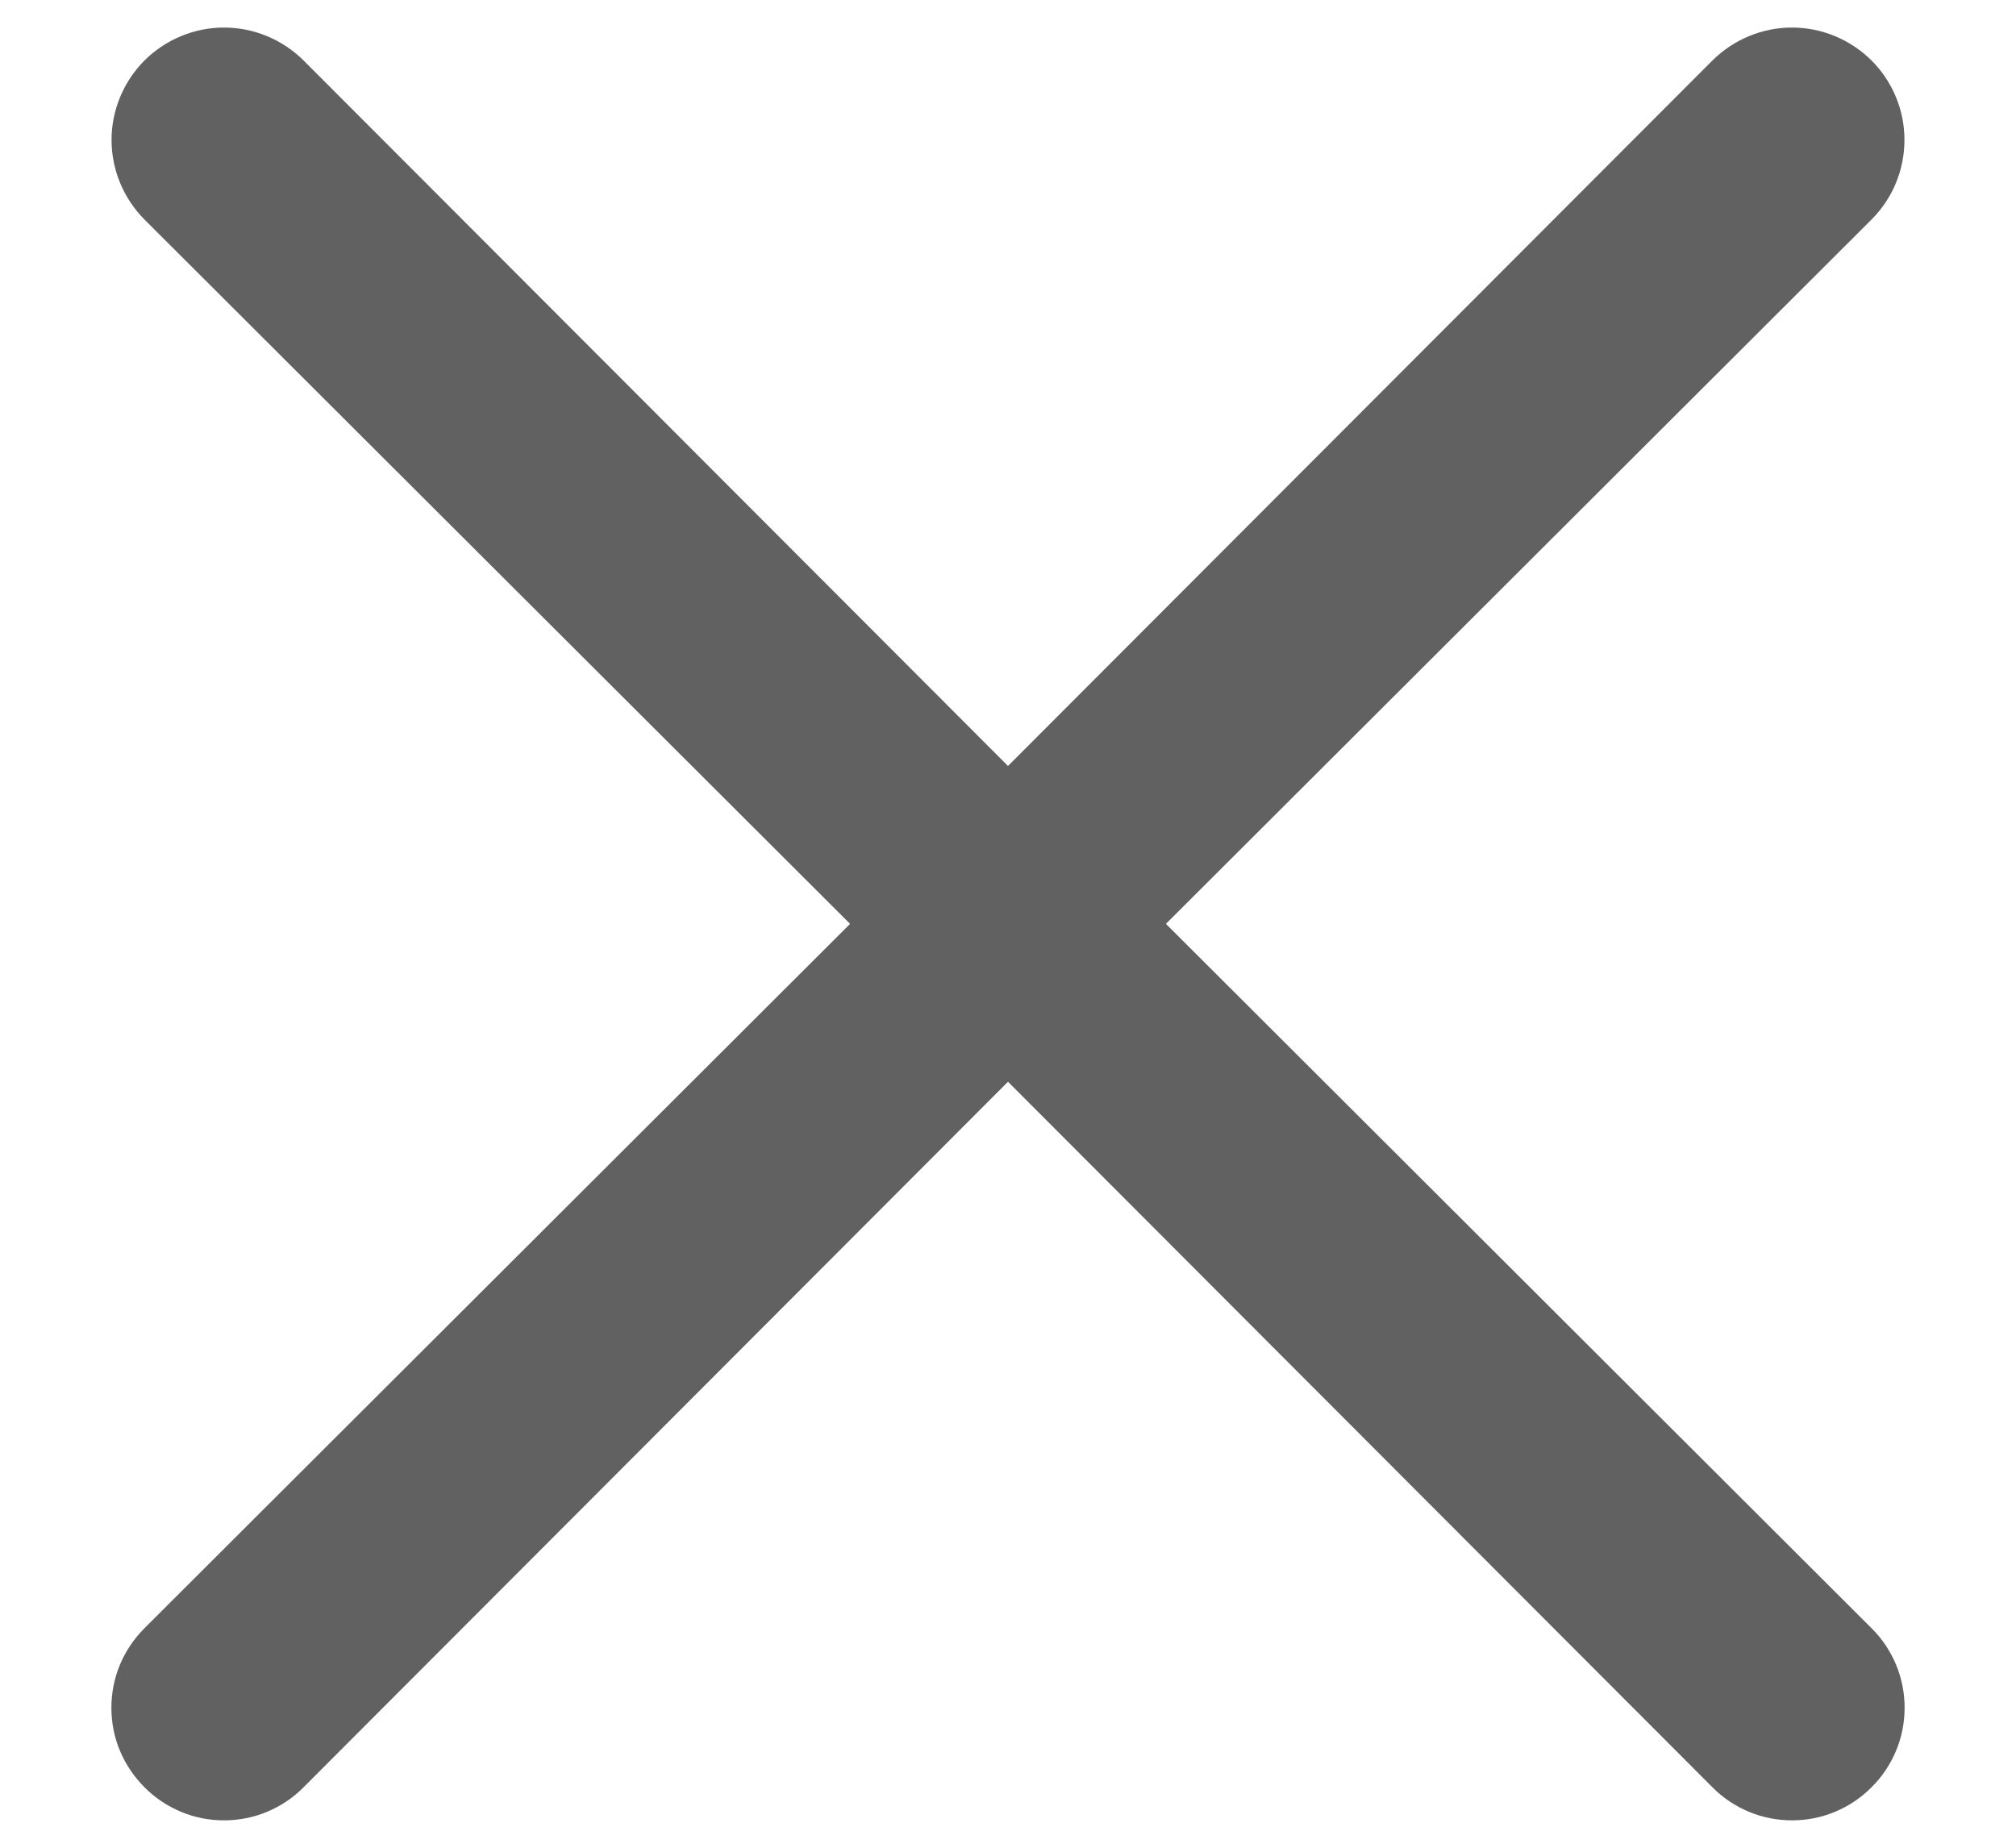 <svg width="12" height="11" viewBox="0 0 12 11" fill="none" xmlns="http://www.w3.org/2000/svg">
<path d="M6.94 5.5L11.14 1.307C11.266 1.181 11.336 1.011 11.336 0.833C11.336 0.656 11.266 0.486 11.14 0.36C11.014 0.235 10.844 0.164 10.667 0.164C10.489 0.164 10.319 0.235 10.193 0.36L6 4.56L1.807 0.36C1.681 0.235 1.511 0.164 1.333 0.164C1.156 0.164 0.986 0.235 0.86 0.36C0.735 0.486 0.664 0.656 0.664 0.833C0.664 1.011 0.735 1.181 0.86 1.307L5.06 5.5L0.86 9.693C0.798 9.755 0.748 9.829 0.714 9.91C0.68 9.992 0.663 10.079 0.663 10.167C0.663 10.255 0.68 10.342 0.714 10.423C0.748 10.504 0.798 10.578 0.86 10.64C0.922 10.703 0.996 10.752 1.077 10.786C1.158 10.82 1.245 10.837 1.333 10.837C1.421 10.837 1.509 10.82 1.59 10.786C1.671 10.752 1.745 10.703 1.807 10.64L6 6.44L10.193 10.64C10.255 10.703 10.329 10.752 10.41 10.786C10.492 10.82 10.579 10.837 10.667 10.837C10.755 10.837 10.842 10.82 10.923 10.786C11.004 10.752 11.078 10.703 11.14 10.64C11.203 10.578 11.252 10.504 11.286 10.423C11.32 10.342 11.337 10.255 11.337 10.167C11.337 10.079 11.32 9.992 11.286 9.91C11.252 9.829 11.203 9.755 11.14 9.693L6.94 5.5Z" fill="#616161"/>
</svg>
